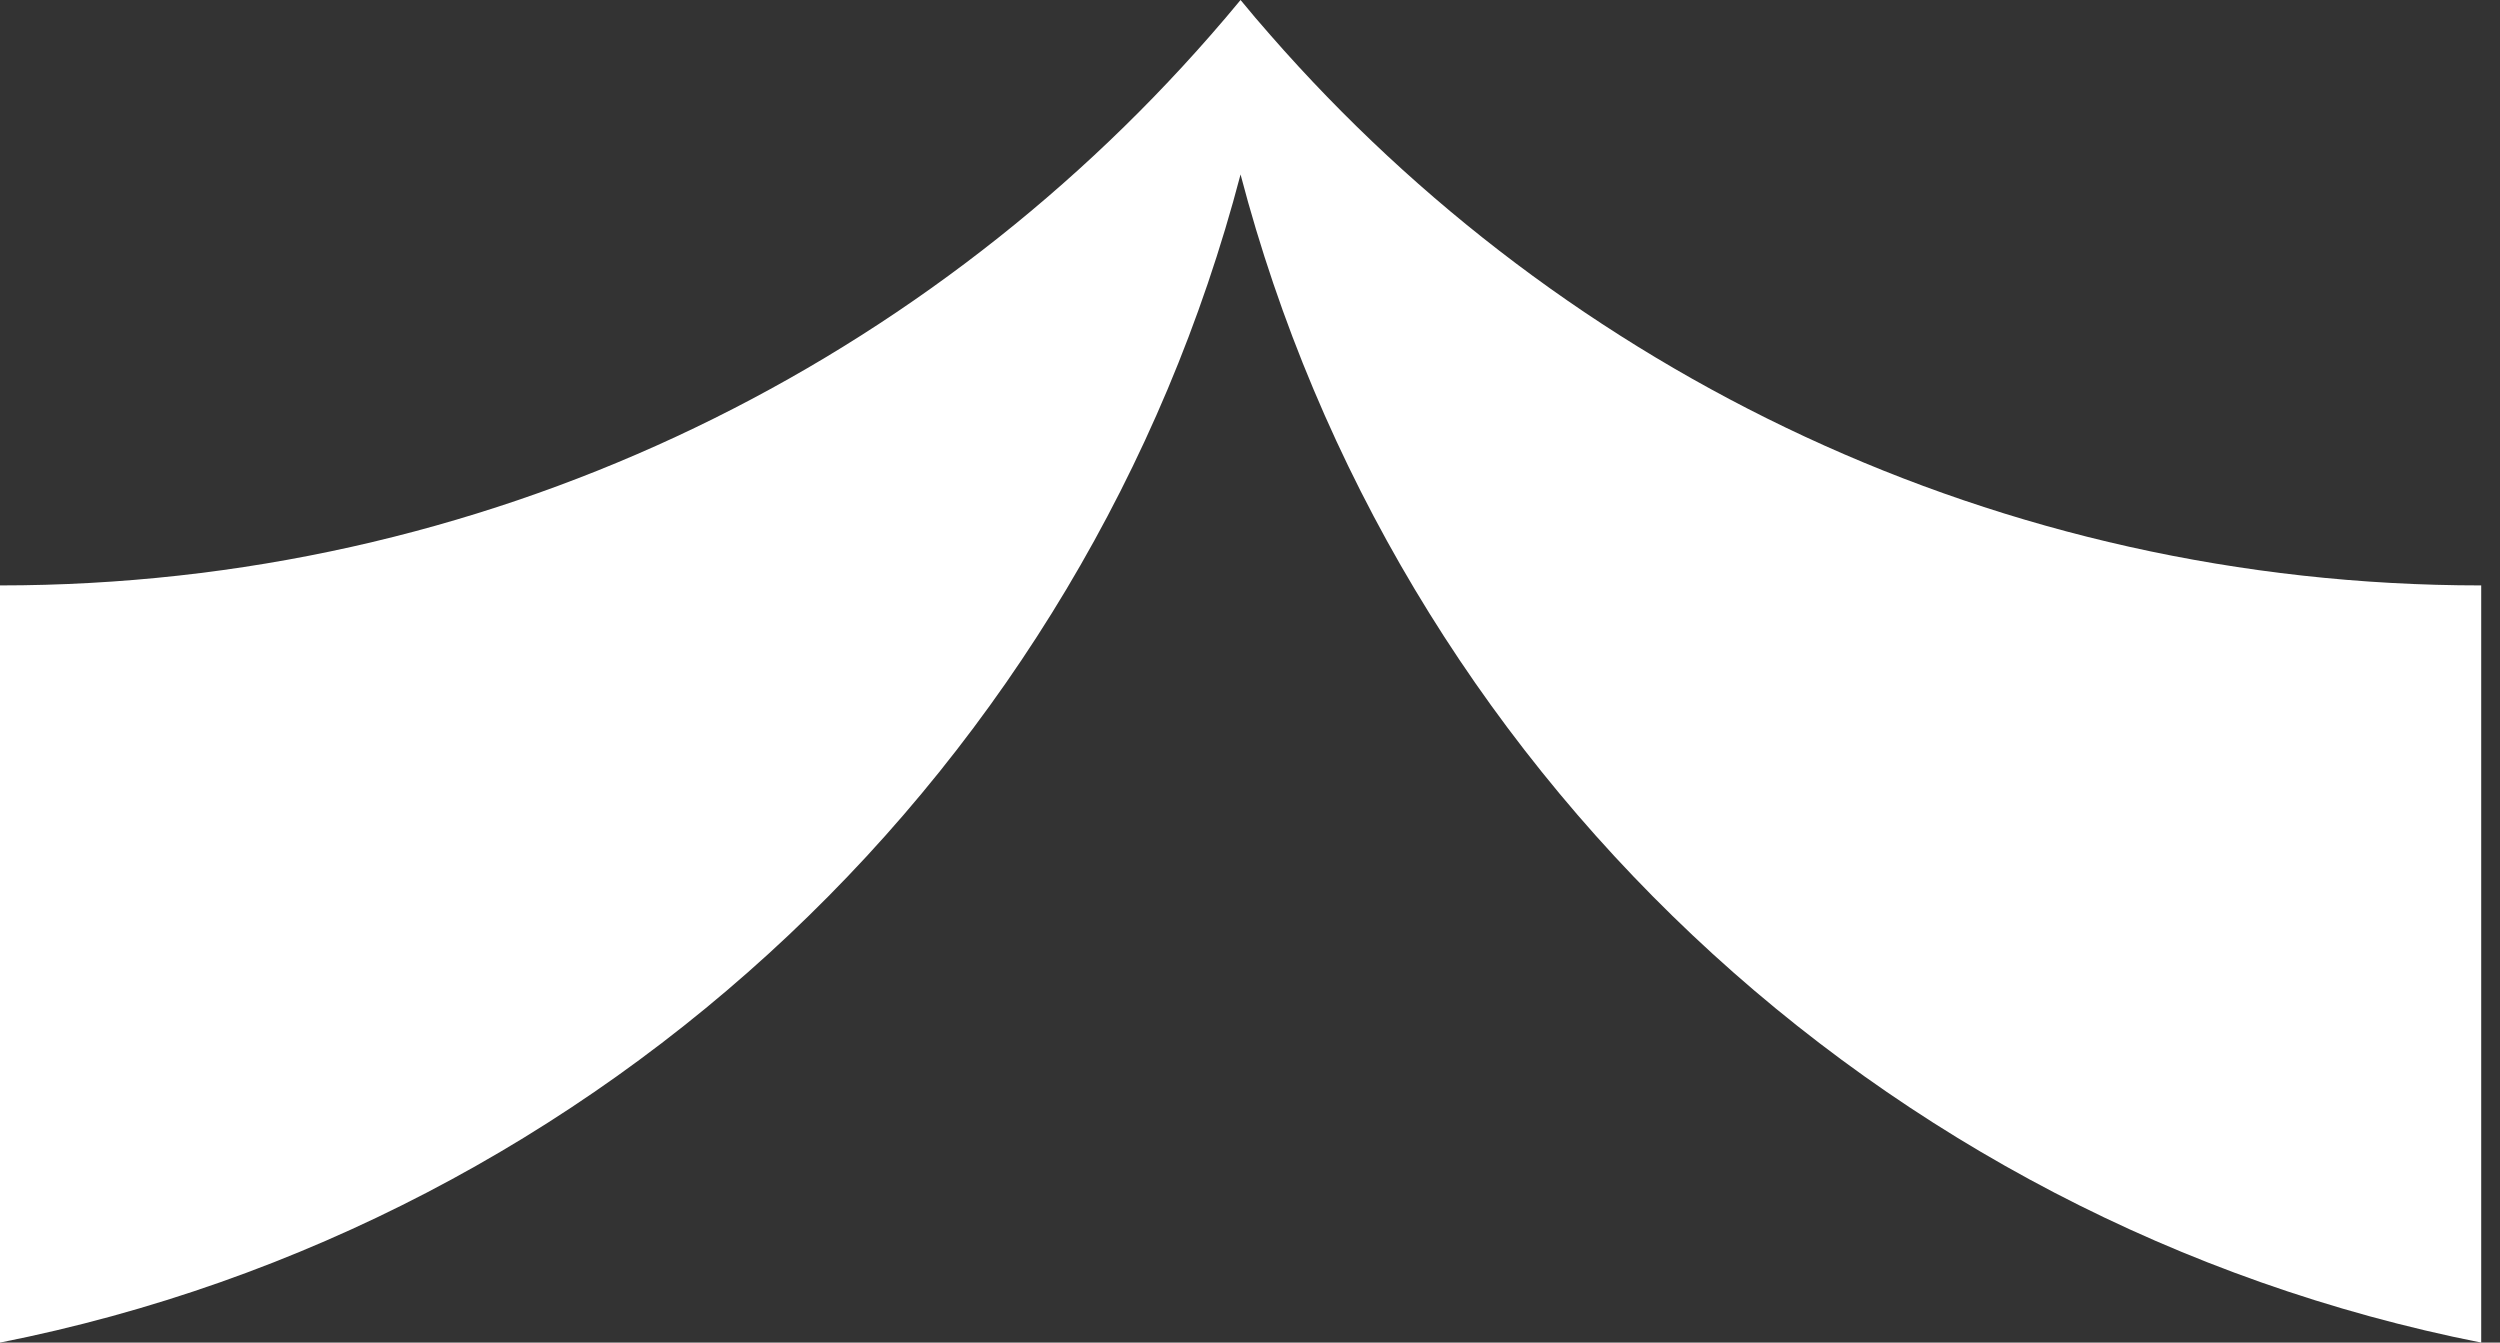 <svg width="54" height="29" viewBox="0 0 54 29" fill="none" xmlns="http://www.w3.org/2000/svg">
<rect x="0" y="0" width="54" height="29" fill="#333333" stroke="none"/>
<path d="M53.594 12.645V29C40.551 26.415 30.136 16.522 26.796 3.768C23.456 16.523 13.043 26.413 0 29V12.645C10.431 12.645 19.785 8.044 26.149 0.761C26.369 0.51 26.584 0.257 26.796 0C27.006 0.257 27.222 0.51 27.443 0.761C33.805 8.045 43.163 12.645 53.593 12.645H53.594Z" fill="white"/>
</svg>
